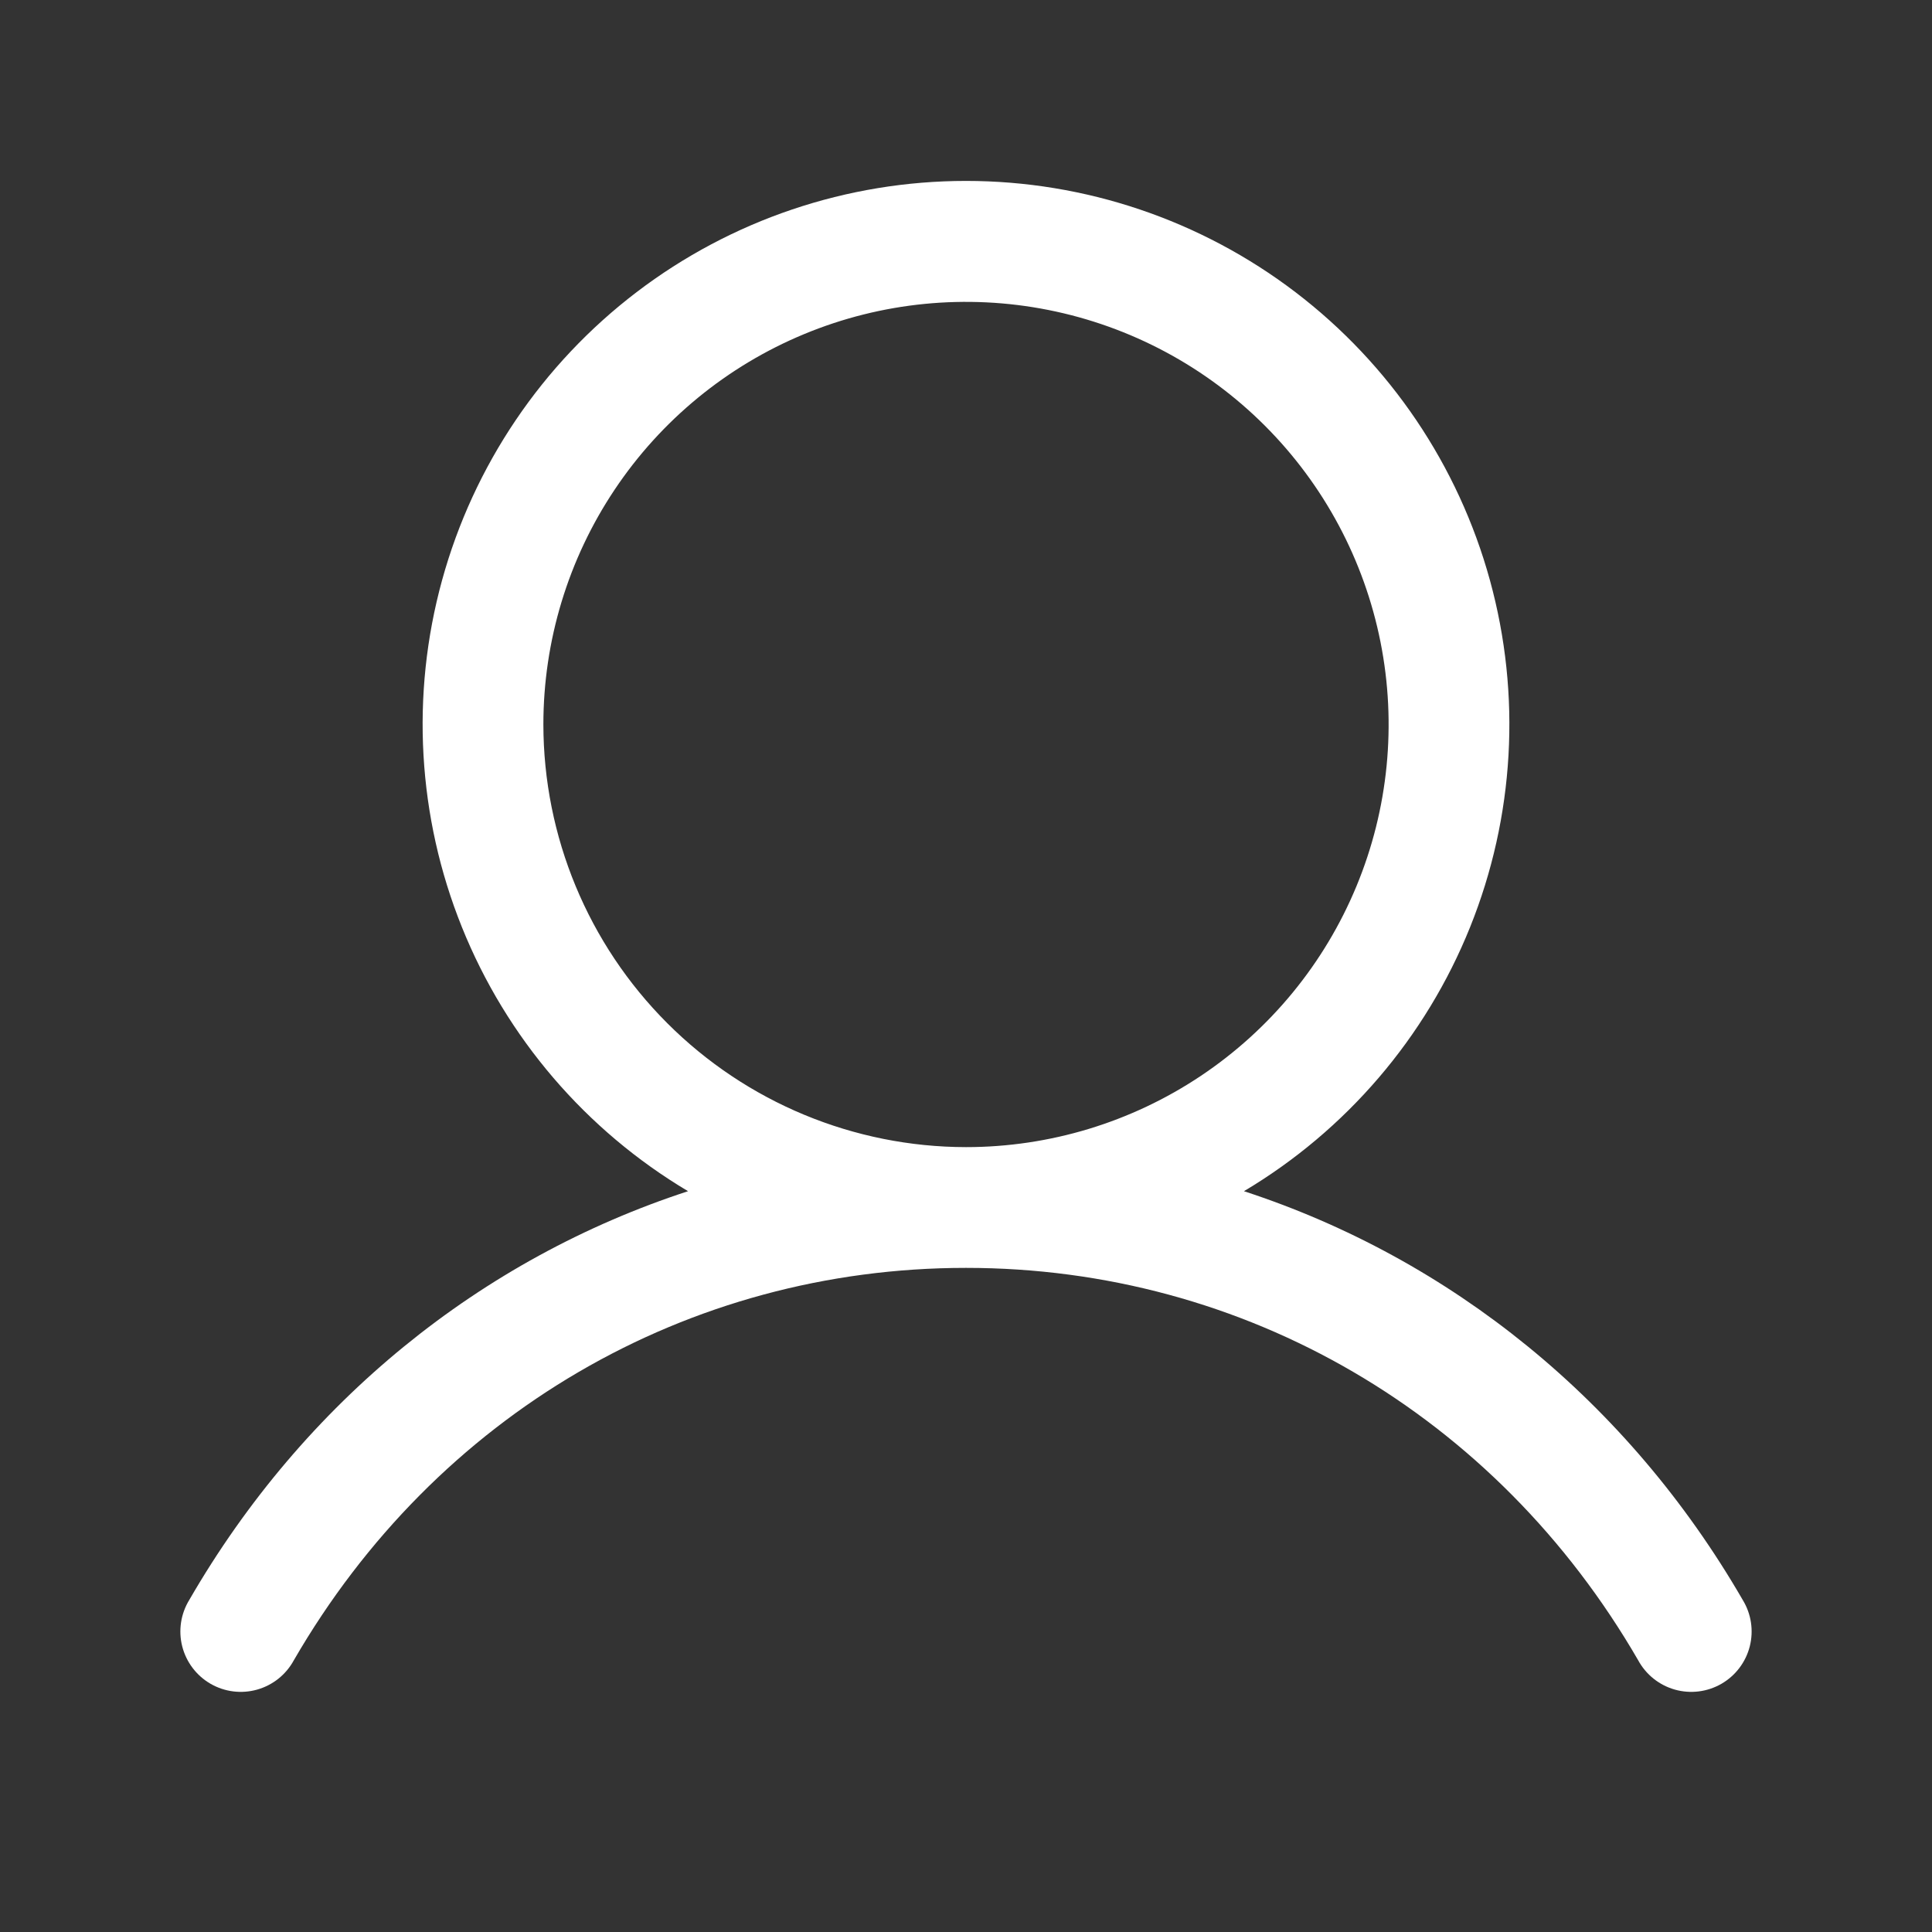 <svg width="256" height="256" viewBox="0 0 256 256" fill="none" xmlns="http://www.w3.org/2000/svg">
  <rect x="0" y="0" width="256" height="256" fill="#333333" stroke="none"/>
  <path
    d="M230.92 212C215.69 185.67 192.22 166.79 164.83 157.84C178.378 149.774 188.904 137.485 194.792 122.858C200.679 108.231 201.603 92.076 197.42 76.873C193.238 61.671 184.181 48.262 171.64 38.705C159.098 29.148 143.767 23.973 128 23.973C112.232 23.973 96.901 29.148 84.36 38.705C71.819 48.262 62.762 61.671 58.579 76.873C54.397 92.076 55.32 108.231 61.208 122.858C67.095 137.485 77.621 149.774 91.17 157.84C63.78 166.78 40.31 185.66 25.08 212C24.521 212.911 24.151 213.924 23.99 214.98C23.83 216.036 23.882 217.114 24.145 218.149C24.408 219.185 24.875 220.157 25.52 221.009C26.164 221.861 26.973 222.575 27.898 223.11C28.823 223.644 29.846 223.988 30.906 224.12C31.966 224.253 33.042 224.172 34.07 223.882C35.098 223.592 36.058 223.099 36.893 222.433C37.727 221.766 38.42 220.939 38.93 220C57.77 187.44 91.07 168 128 168C164.93 168 198.23 187.44 217.07 220C217.58 220.939 218.272 221.766 219.107 222.433C219.942 223.099 220.901 223.592 221.93 223.882C222.958 224.172 224.034 224.253 225.094 224.12C226.154 223.988 227.176 223.644 228.102 223.11C229.027 222.575 229.835 221.861 230.48 221.009C231.124 220.157 231.592 219.185 231.855 218.149C232.117 217.114 232.17 216.036 232.009 214.98C231.849 213.924 231.478 212.911 230.92 212ZM72 96C72 84.924 75.284 74.097 81.438 64.888C87.591 55.679 96.337 48.501 106.57 44.263C116.802 40.024 128.062 38.915 138.925 41.076C149.788 43.237 159.766 48.57 167.598 56.402C175.429 64.234 180.763 74.212 182.924 85.075C185.085 95.938 183.976 107.197 179.737 117.43C175.499 127.663 168.321 136.409 159.112 142.562C149.903 148.716 139.076 152 128 152C113.153 151.984 98.918 146.079 88.419 135.58C77.921 125.082 72.016 110.847 72 96Z"
    fill="white" />
</svg>